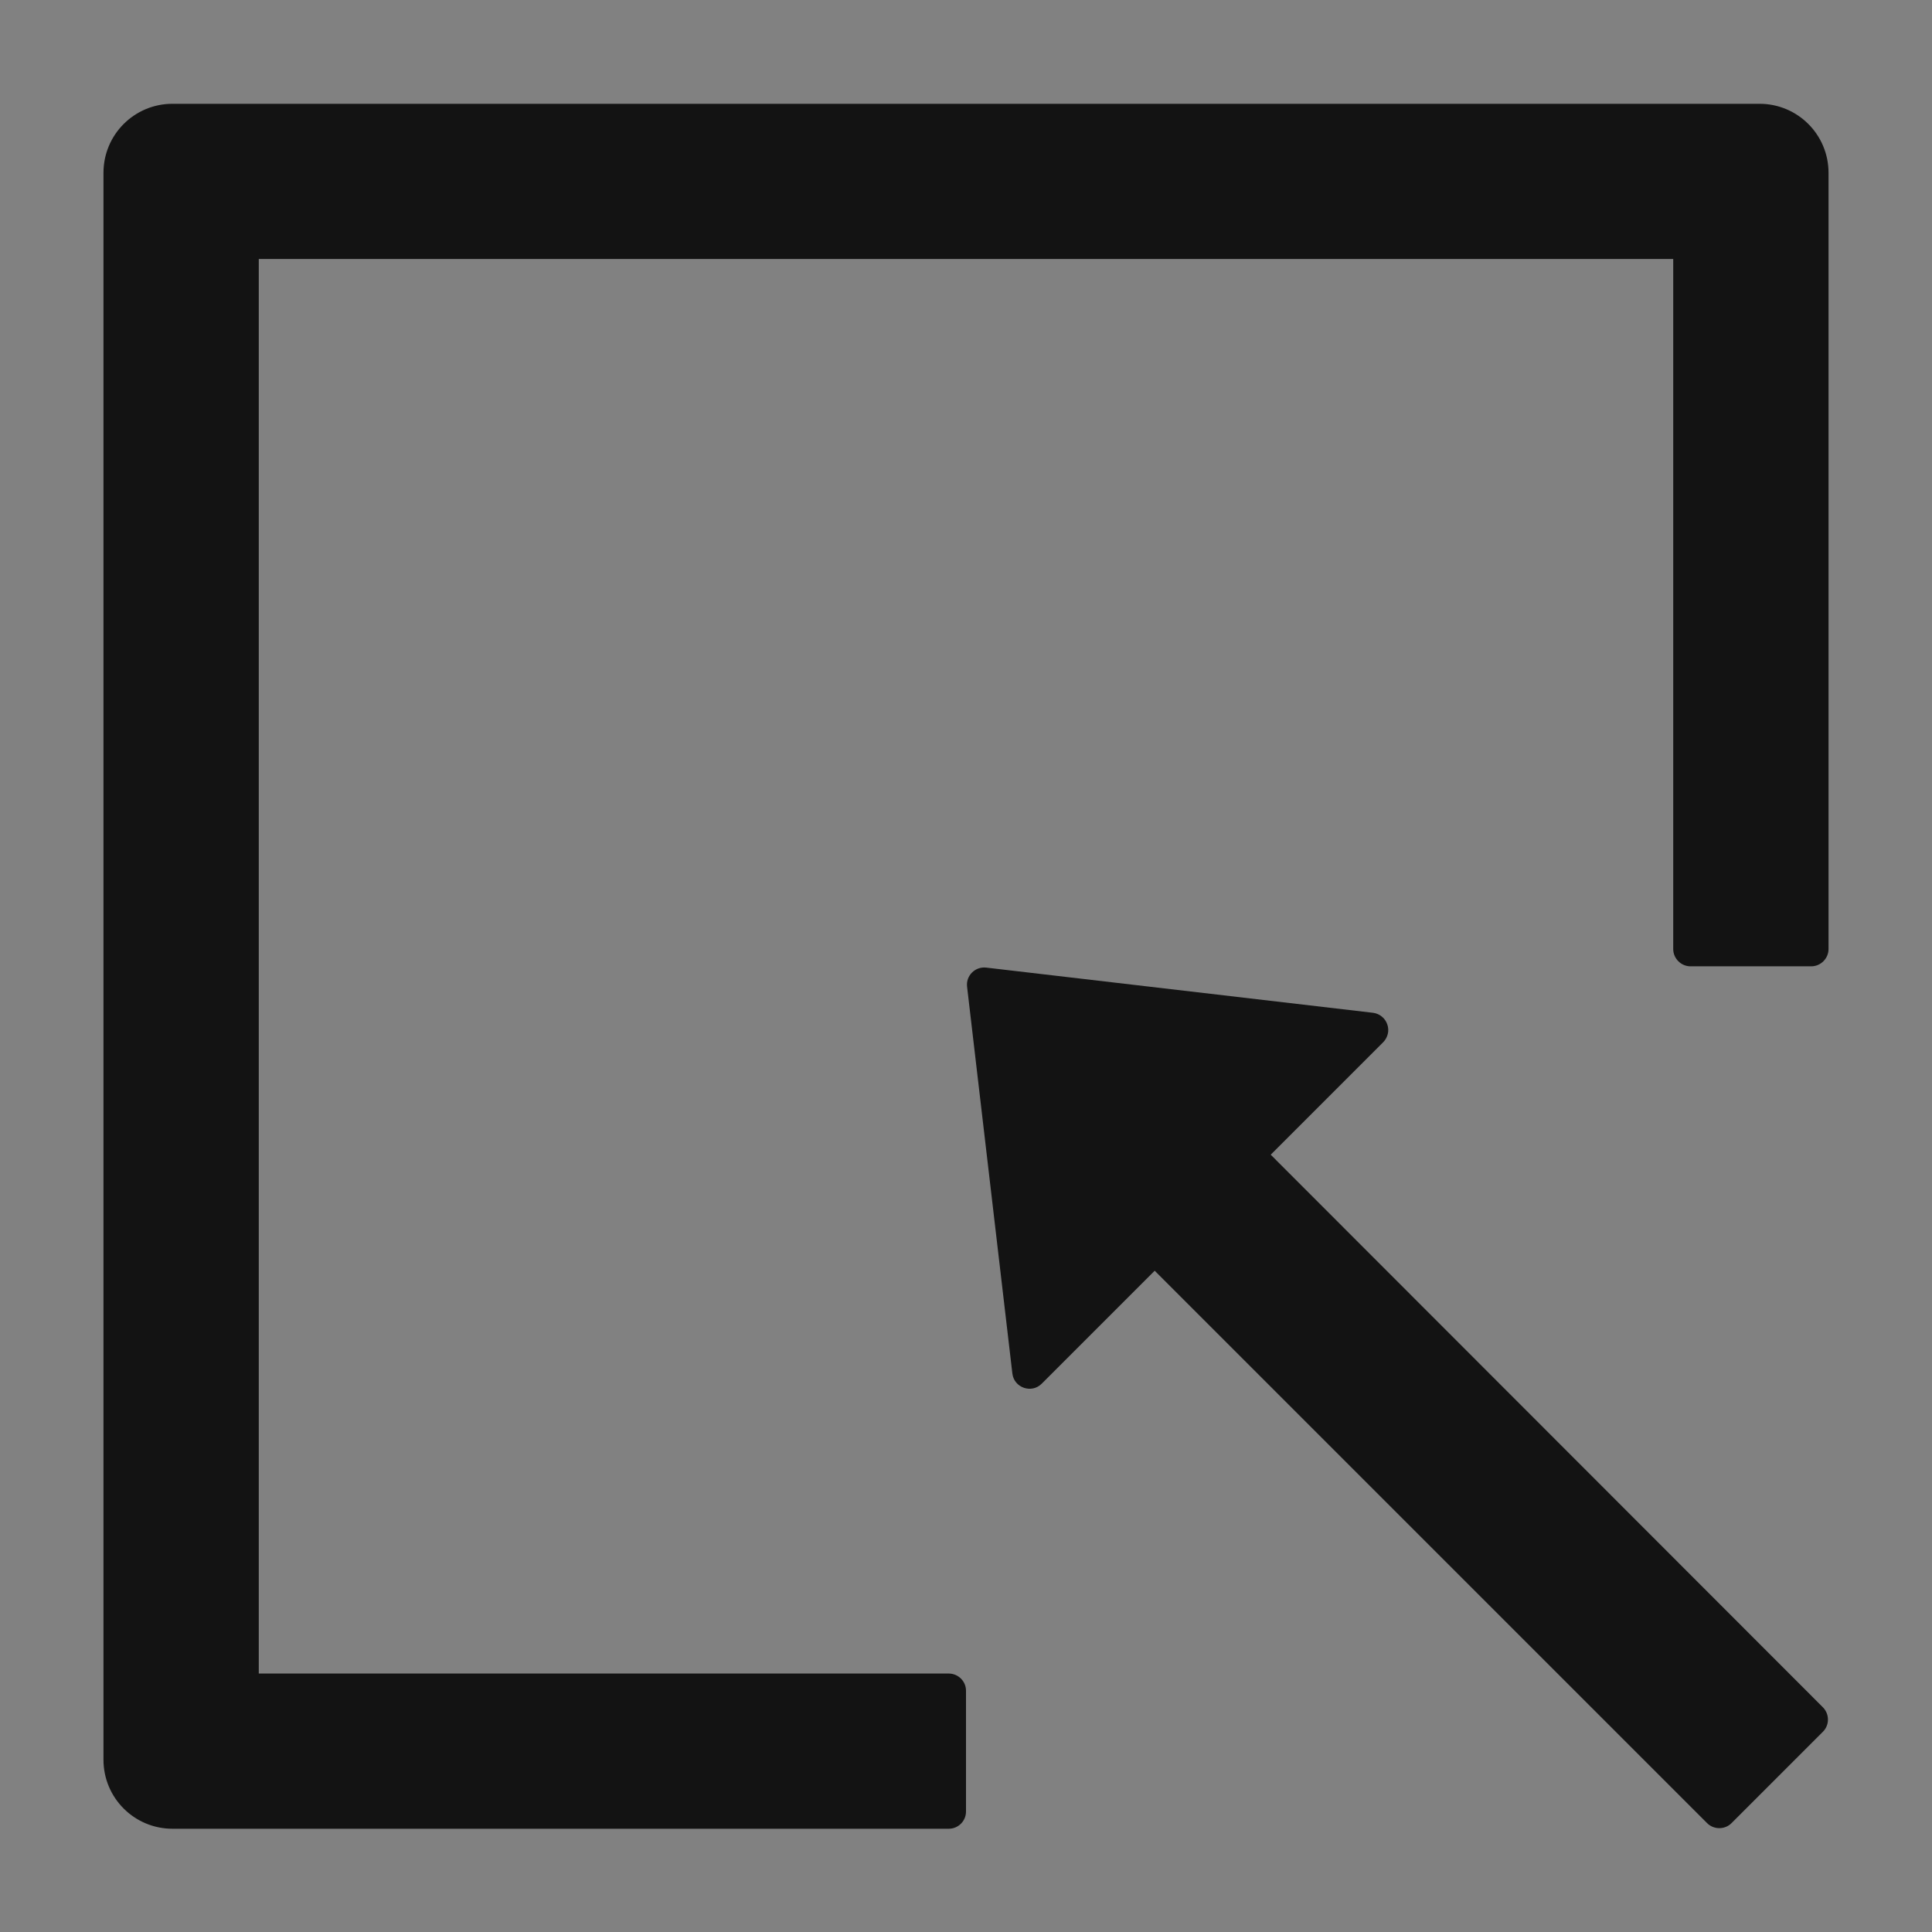 <svg width="18" height="18" viewBox="0 0 18 18" fill="none" xmlns="http://www.w3.org/2000/svg">
<rect x="0" y="0" width="18" height="18" fill="#808080" stroke="none"/>
<g clip-path="url(#clip0_3170_135804)">
<rect width="18" height="18" fill="white" fill-opacity="0.01"/>
<g clip-path="url(#clip1_3170_135804)">
<path d="M16.393 0.967H1.607C1.252 0.967 0.964 1.254 0.964 1.61V16.395C0.964 16.751 1.252 17.038 1.607 17.038H8.839C8.928 17.038 9 16.966 9 16.878V15.752C9 15.664 8.928 15.592 8.839 15.592H2.411V2.413H15.589V8.842C15.589 8.93 15.662 9.003 15.75 9.003H16.875C16.963 9.003 17.036 8.93 17.036 8.842V1.61C17.036 1.254 16.748 0.967 16.393 0.967ZM11.839 10.758L12.887 9.71C12.909 9.688 12.923 9.661 12.93 9.632C12.937 9.603 12.935 9.572 12.925 9.544C12.915 9.515 12.898 9.49 12.874 9.471C12.851 9.452 12.823 9.44 12.793 9.436L9.189 9.015C9.086 9.003 8.998 9.089 9.01 9.193L9.432 12.797C9.448 12.93 9.611 12.986 9.705 12.892L10.758 11.839L15.905 16.986C15.967 17.048 16.07 17.048 16.132 16.986L16.984 16.134C17.046 16.072 17.046 15.97 16.984 15.907L11.839 10.758Z" fill="black" fill-opacity="0.85"/>
</g>
</g>
<defs>
<clipPath id="clip0_3170_135804">
<rect width="18" height="18" fill="white"/>
</clipPath>
<clipPath id="clip1_3170_135804">
<rect width="18" height="18" fill="white"/>
</clipPath>
</defs>
</svg>
